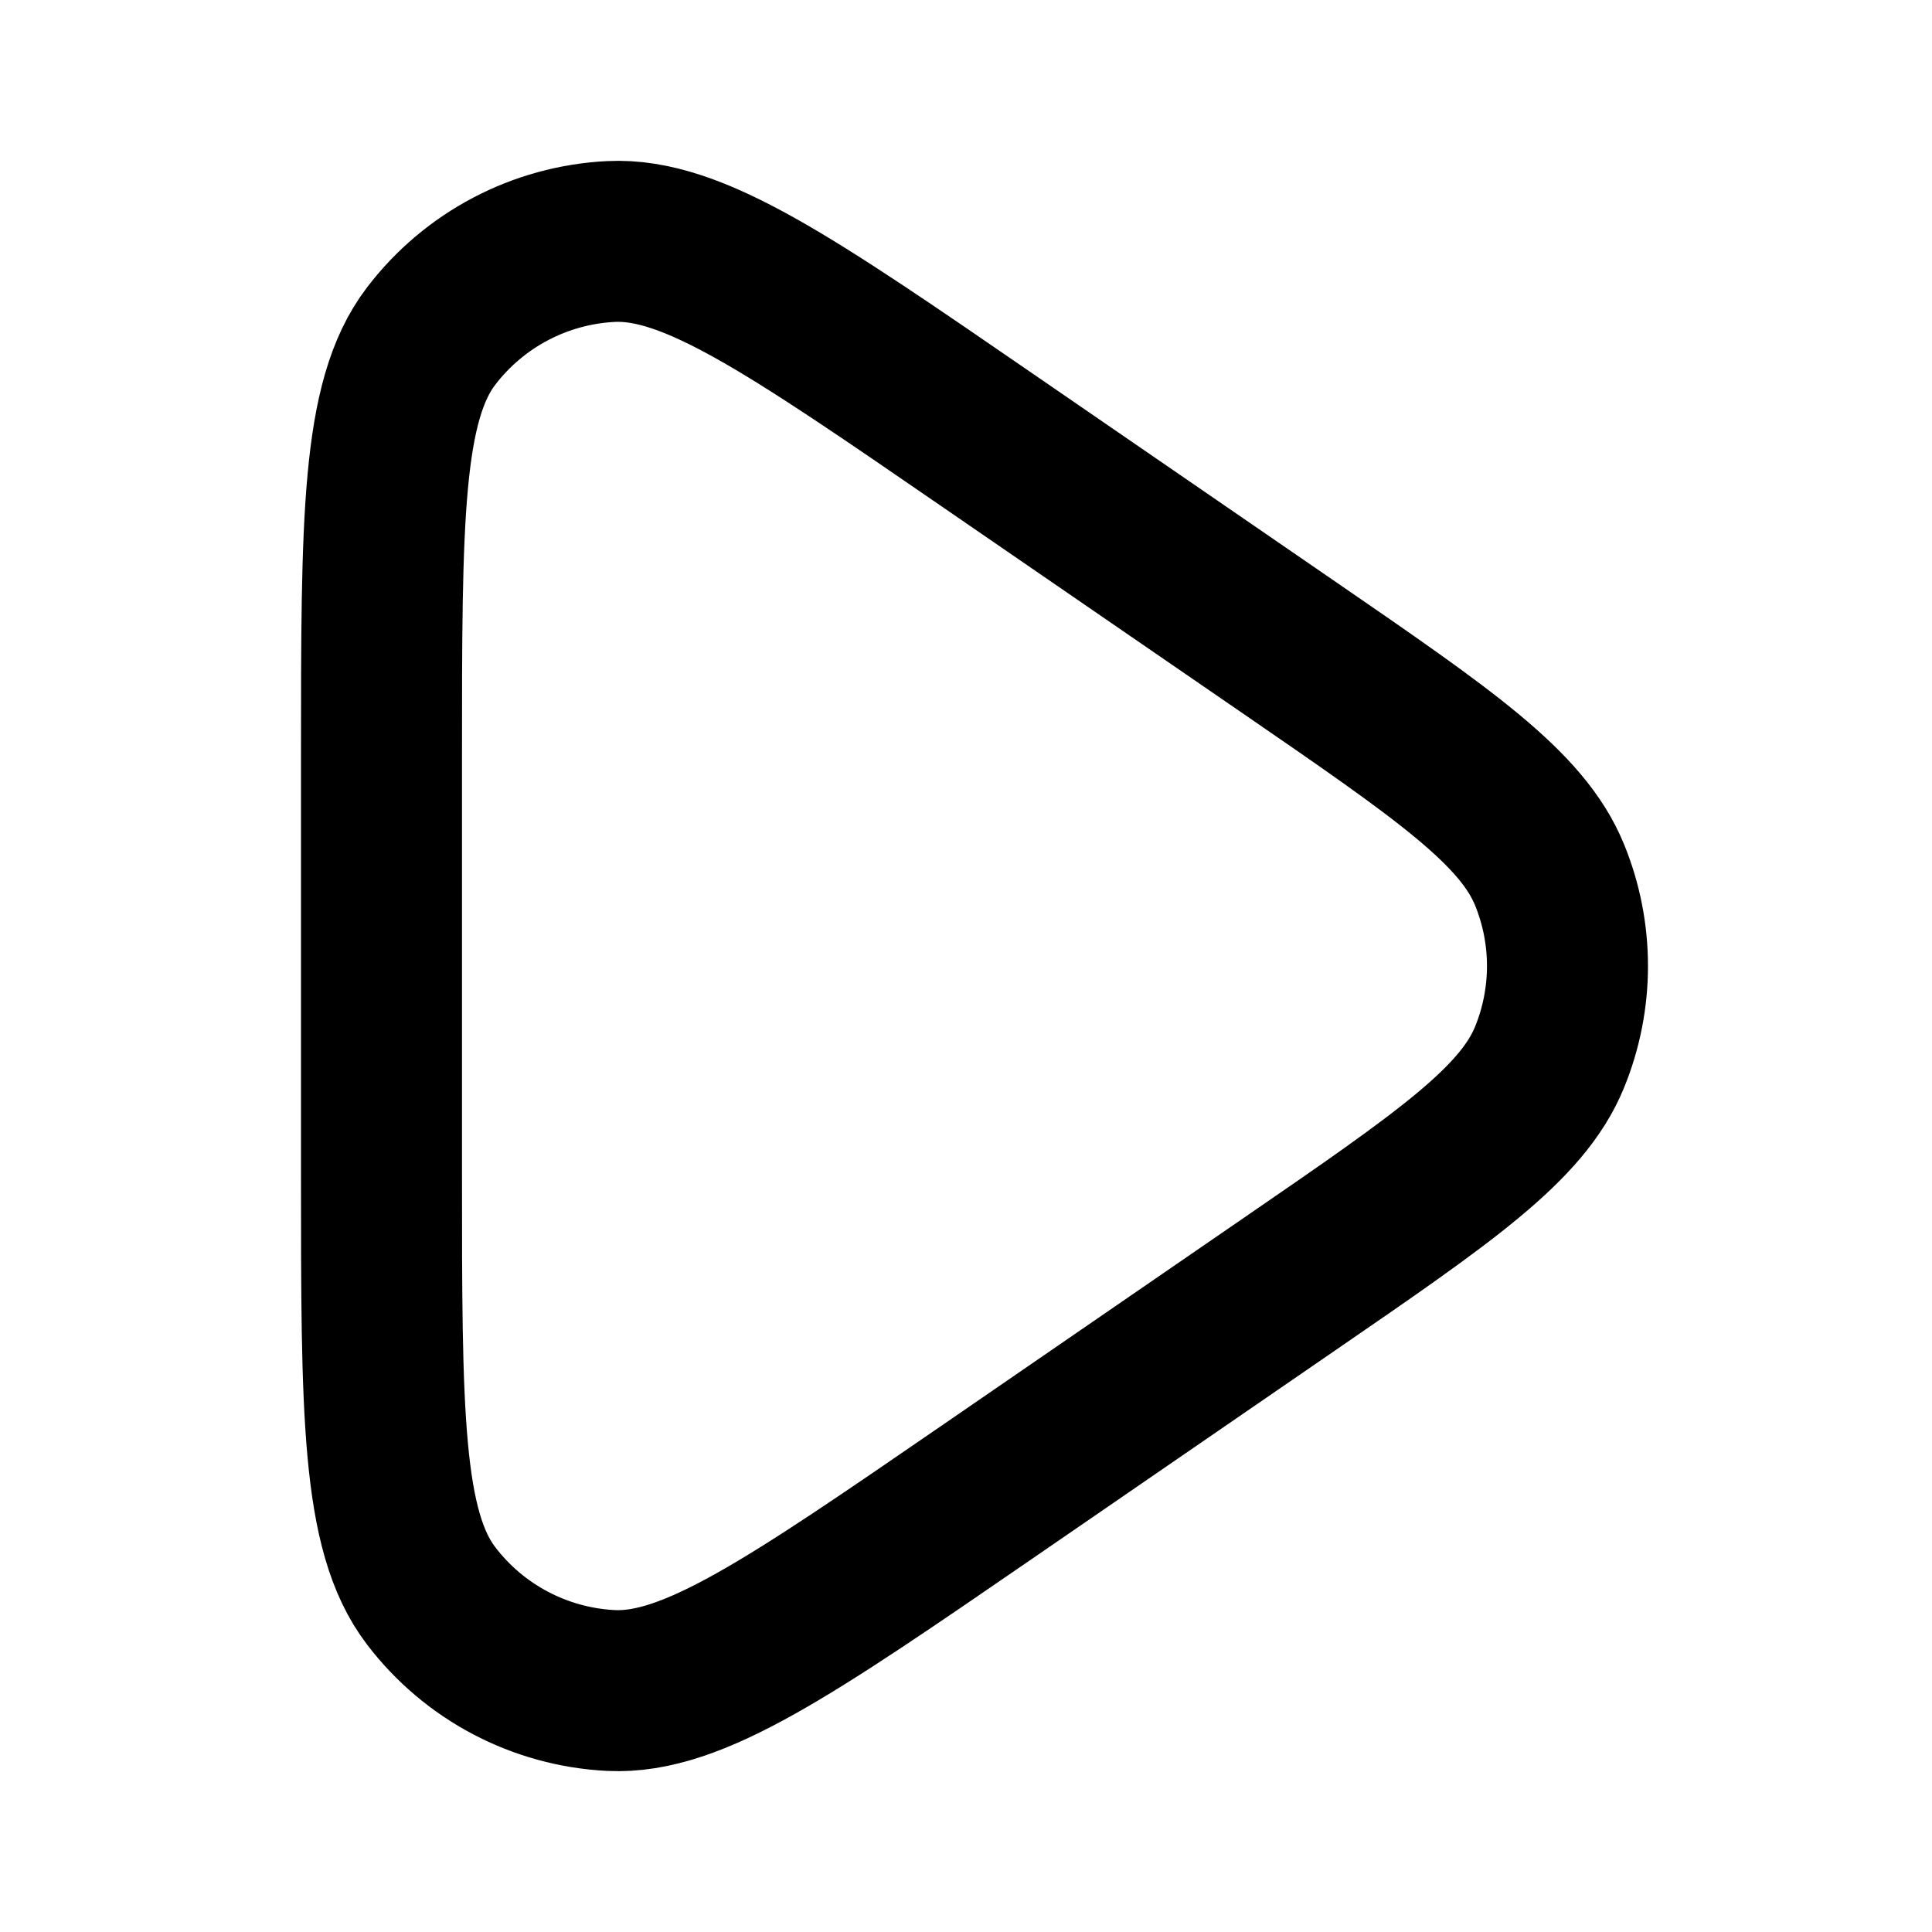 <svg width="24" height="24" viewBox="0 0 24 24" fill="none" xmlns="http://www.w3.org/2000/svg">
<path d="M4.739 9.418C4.739 6.461 4.739 4.982 5.355 4.176C5.89 3.474 6.708 3.044 7.59 3C8.603 2.95 9.822 3.787 12.259 5.463L16.014 8.044C17.945 9.372 18.91 10.036 19.249 10.867C19.546 11.593 19.546 12.407 19.249 13.133C18.91 13.964 17.945 14.628 16.014 15.955L12.259 18.537C9.822 20.212 8.603 21.05 7.59 21C6.708 20.956 5.89 20.526 5.355 19.823C4.739 19.017 4.739 17.539 4.739 14.582V9.418Z" stroke="currentColor" stroke-width="2" stroke-linecap="round" stroke-linejoin="round"/>
</svg>
